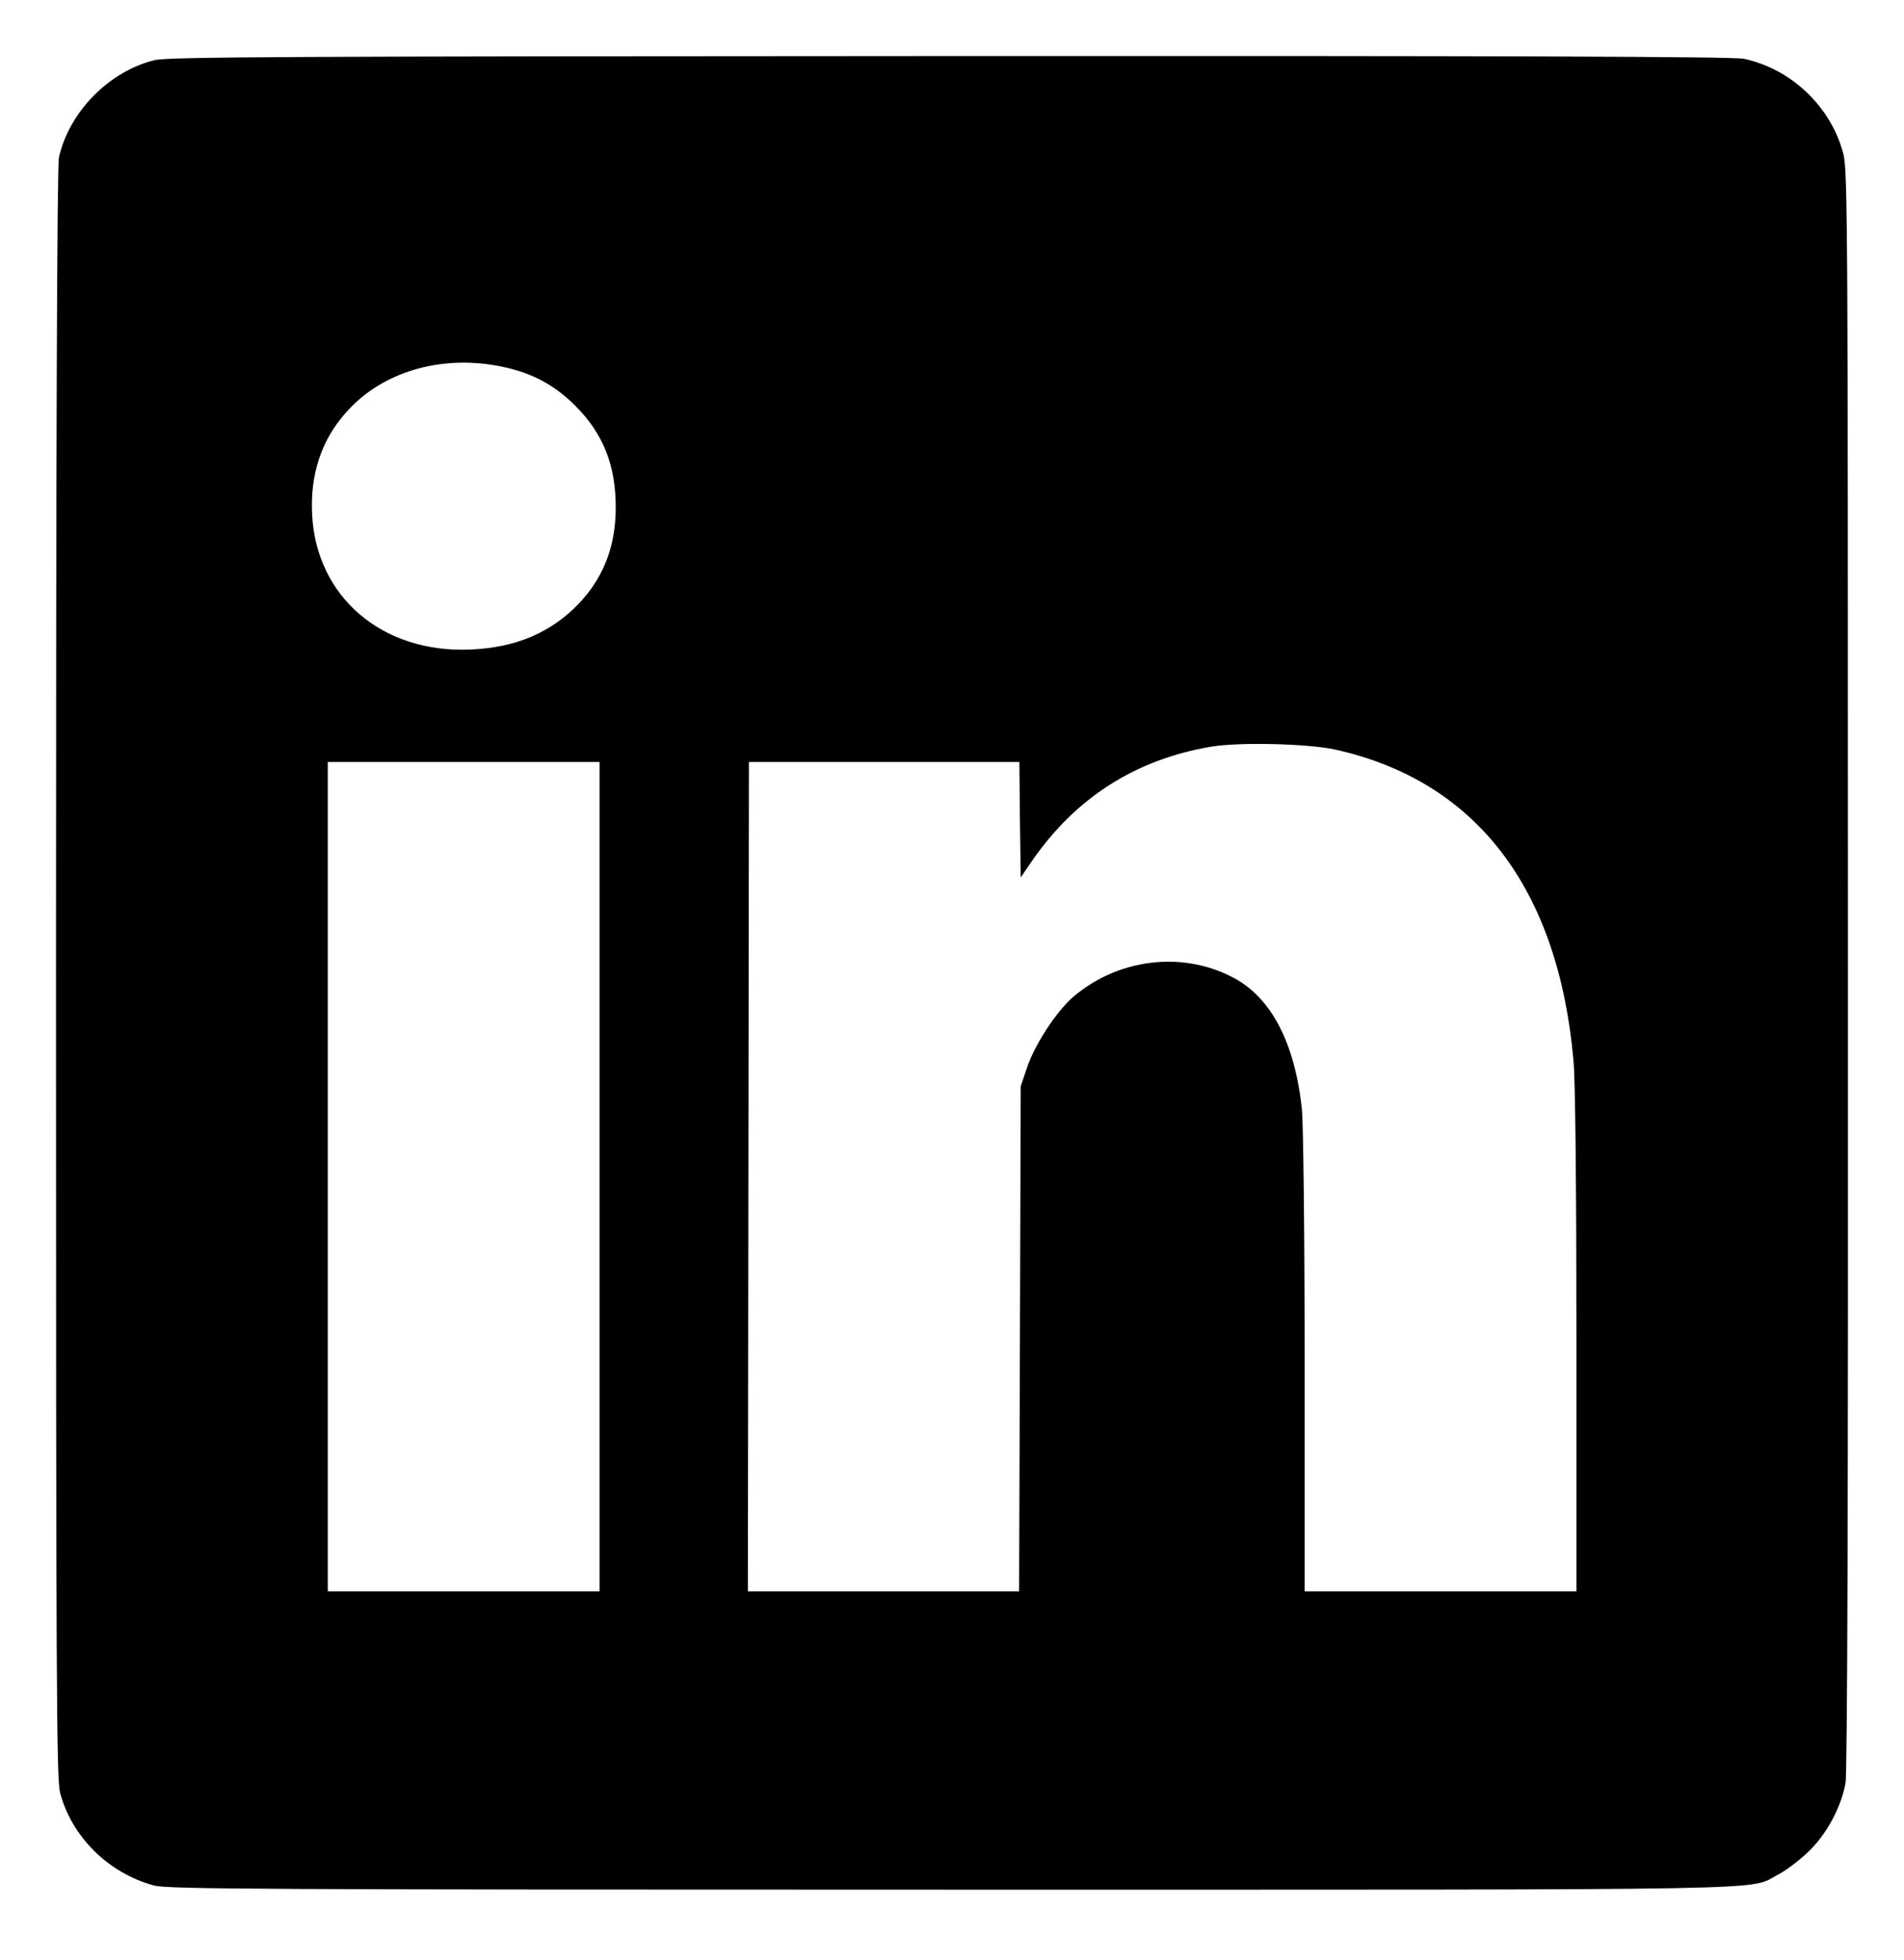 <svg width="136" height="140" viewBox="0 0 136 140" fill="none" xmlns="http://www.w3.org/2000/svg">
<g filter="url(#filter0_d_407_172)">
<path d="M11.035 0.297C7.787 1.099 4.942 3.993 4.211 7.239C4.077 7.806 4 27.498 4 65.493C4 116.53 4.038 123.023 4.288 124.059C5.115 127.227 7.748 129.828 11.016 130.708C12.035 130.962 18.474 131.001 68.008 131.001C128.844 131.001 124.788 131.079 126.999 129.925C127.518 129.671 128.479 128.948 129.113 128.342C130.439 127.11 131.497 125.154 131.823 123.394C131.958 122.71 132.016 102.51 131.996 65.317C131.996 12.069 131.977 8.217 131.67 7.004C130.805 3.641 127.96 0.923 124.558 0.199C123.827 0.043 107.816 -0.016 67.854 0.004C20.454 0.023 11.996 0.062 11.035 0.297ZM35.869 22.198C38.022 22.648 39.618 23.508 41.117 25.014C43.097 27.009 43.981 29.238 43.981 32.269C43.981 35.183 43.001 37.549 40.982 39.485C38.906 41.46 36.312 42.398 33.005 42.418C26.797 42.418 22.318 38.194 22.28 32.249C22.241 29.414 23.183 27.009 25.067 25.092C27.662 22.433 31.756 21.338 35.869 22.198ZM95.302 49.536C105.394 51.745 111.295 59.411 112.39 71.75C112.525 73.119 112.602 80.902 112.602 91.833V109.686H102.895H93.188V93.397C93.188 84.011 93.092 76.345 92.996 75.27C92.496 70.499 90.785 67.213 88.017 65.805C84.365 63.909 79.791 64.515 76.619 67.252C75.427 68.308 73.89 70.655 73.351 72.298L72.909 73.608L72.852 91.637L72.794 109.686H63.106H53.419L53.457 80.061L53.495 50.435H63.145H72.813L72.852 54.561L72.909 58.688L73.736 57.475C76.869 52.958 81.155 50.24 86.537 49.34C88.536 49.008 93.342 49.125 95.302 49.536ZM42.828 80.061V109.686H33.121H23.414V80.061V50.435H33.121H42.828V80.061Z" fill="black"/>
</g>
<defs>
<filter id="filter0_d_407_172" x="0" y="0" width="136" height="139.002" filterUnits="userSpaceOnUse" color-interpolation-filters="sRGB">
<feFlood flood-opacity="0" result="BackgroundImageFix"/>
<feColorMatrix in="SourceAlpha" type="matrix" values="0 0 0 0 0 0 0 0 0 0 0 0 0 0 0 0 0 0 127 0" result="hardAlpha"/>
<feOffset dy="4"/>
<feGaussianBlur stdDeviation="2"/>
<feComposite in2="hardAlpha" operator="out"/>
<feColorMatrix type="matrix" values="0 0 0 0 0.6 0 0 0 0 0.6 0 0 0 0 0.6 0 0 0 0.15 0"/>
<feBlend mode="normal" in2="BackgroundImageFix" result="effect1_dropShadow_407_172"/>
<feBlend mode="normal" in="SourceGraphic" in2="effect1_dropShadow_407_172" result="shape"/>
</filter>
</defs>
</svg>
